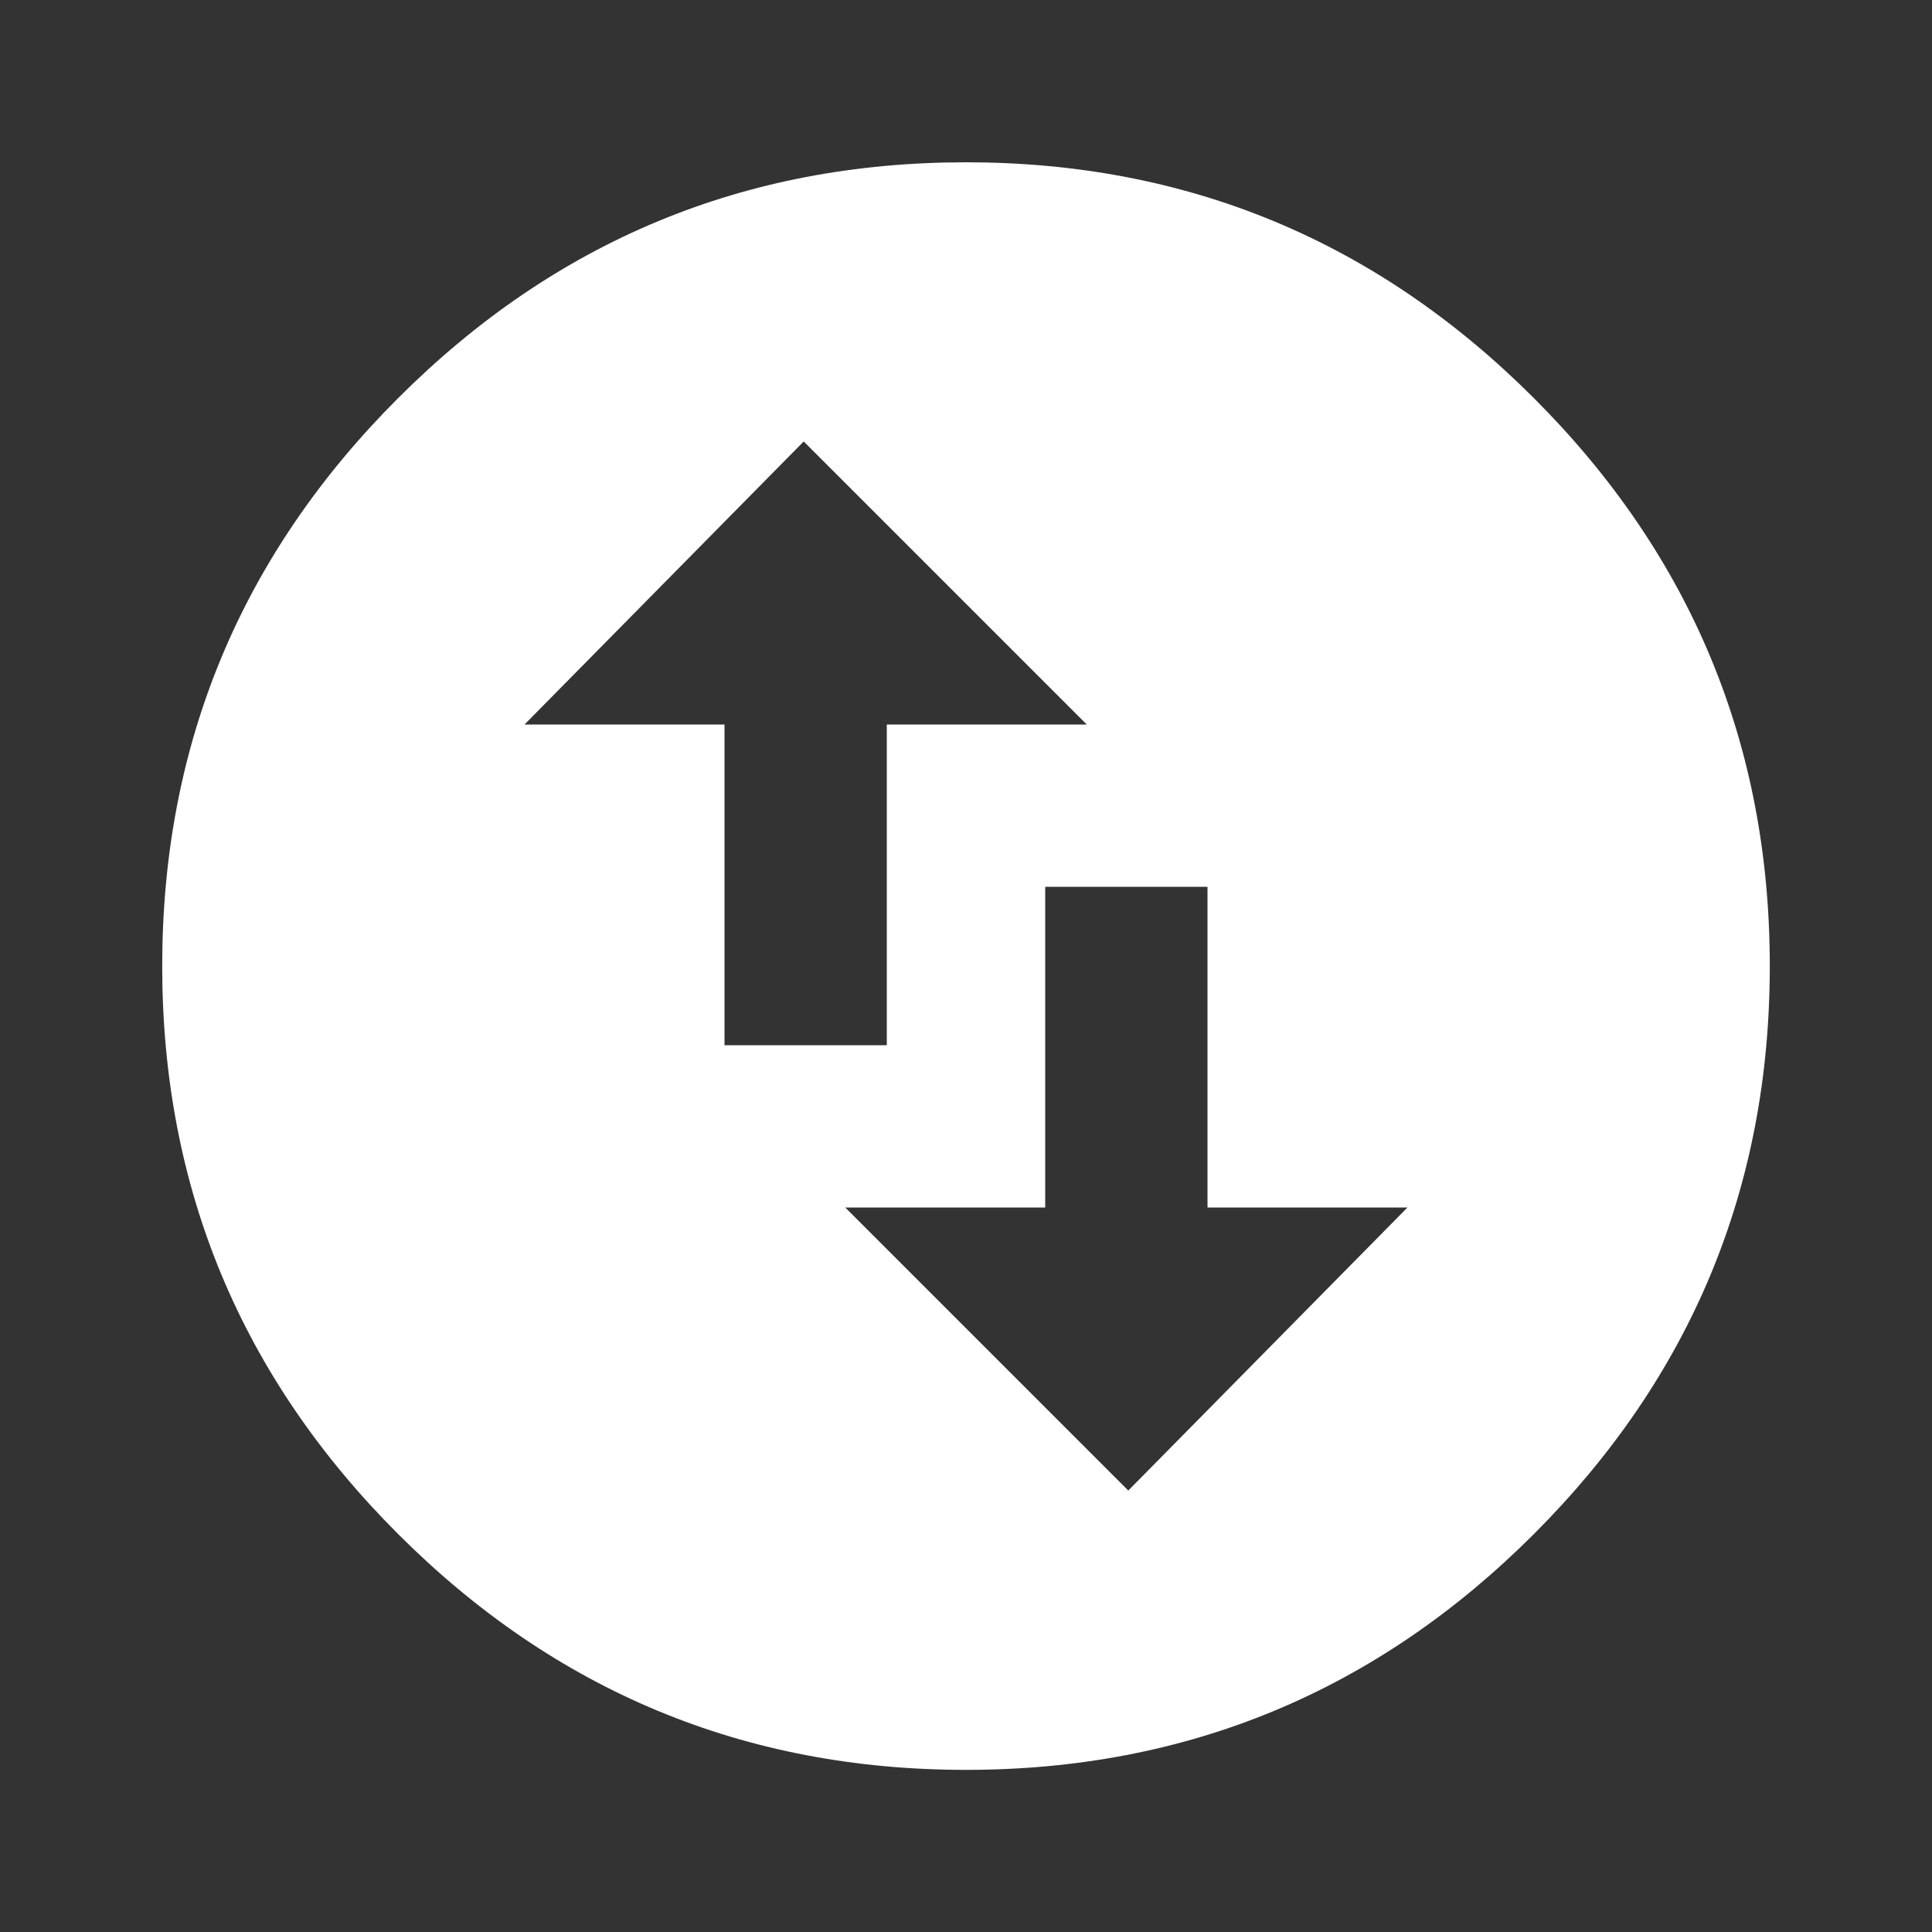 <!-- Generated by IcoMoon.io -->
<svg version="1.1" xmlns="http://www.w3.org/2000/svg" width="24" height="24" viewBox="0 0 24 24">
<rect x="0" y="0" width="24" height="24" fill="#333333" stroke="none"/>
<title>swap_vertical_circle</title>
<path fill="#fff" d="M17.484 15h-2.484v-3.984h-2.016v3.984h-2.484l3.516 3.516zM6.516 9h2.484v3.984h2.016v-3.984h2.484l-3.516-3.516zM12 2.016q4.125 0 7.055 2.93t2.93 7.055-2.93 7.055-7.055 2.93-7.055-2.93-2.93-7.055 2.93-7.055 7.055-2.93z"></path>
</svg>

